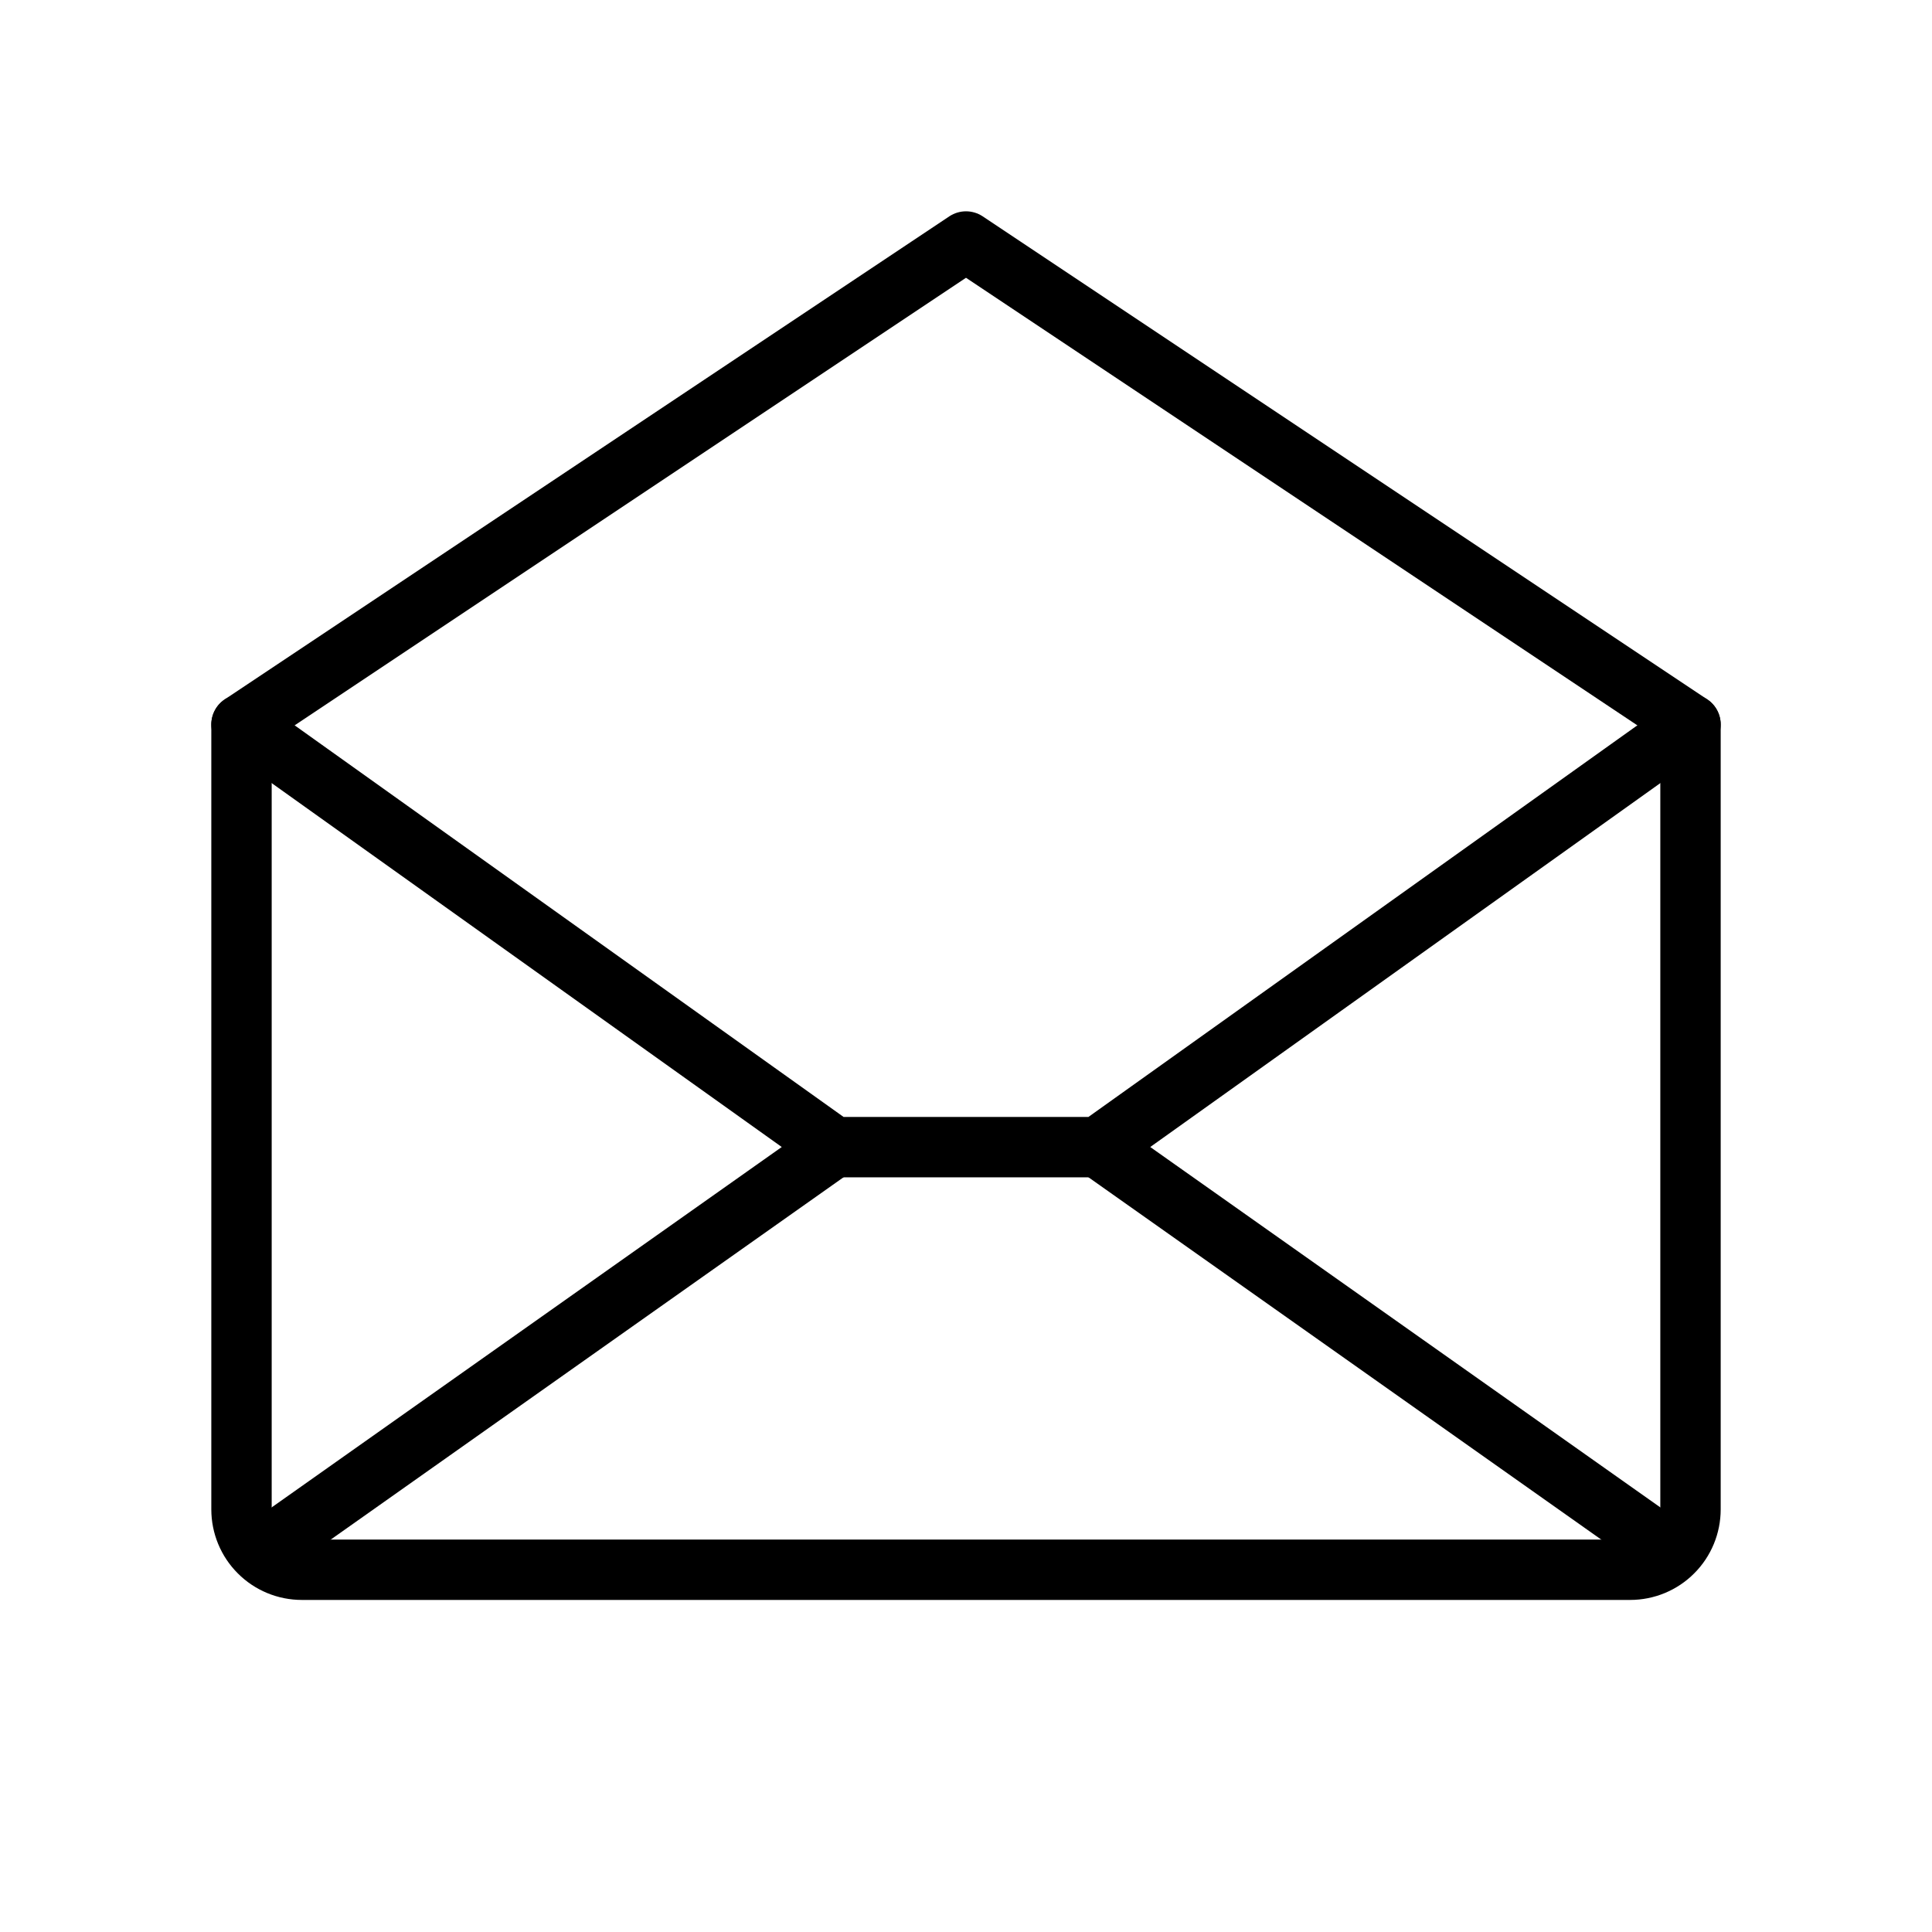 <svg width="32" height="32" viewBox="0 0 32 32" fill="none" xmlns="http://www.w3.org/2000/svg">
<path d="M4 12V25C4 25.265 4.105 25.52 4.293 25.707C4.48 25.895 4.735 26 5 26H27C27.265 26 27.52 25.895 27.707 25.707C27.895 25.52 28 25.265 28 25V12L16 4L4 12Z" stroke="black" stroke-linecap="round" stroke-linejoin="round"/>
<path d="M13.812 19L4.312 25.712" stroke="black" stroke-linecap="round" stroke-linejoin="round"/>
<path d="M27.688 25.712L18.188 19" stroke="black" stroke-linecap="round" stroke-linejoin="round"/>
<path d="M28 12L18.188 19H13.812L4 12" stroke="black" stroke-linecap="round" stroke-linejoin="round"/>
</svg>

